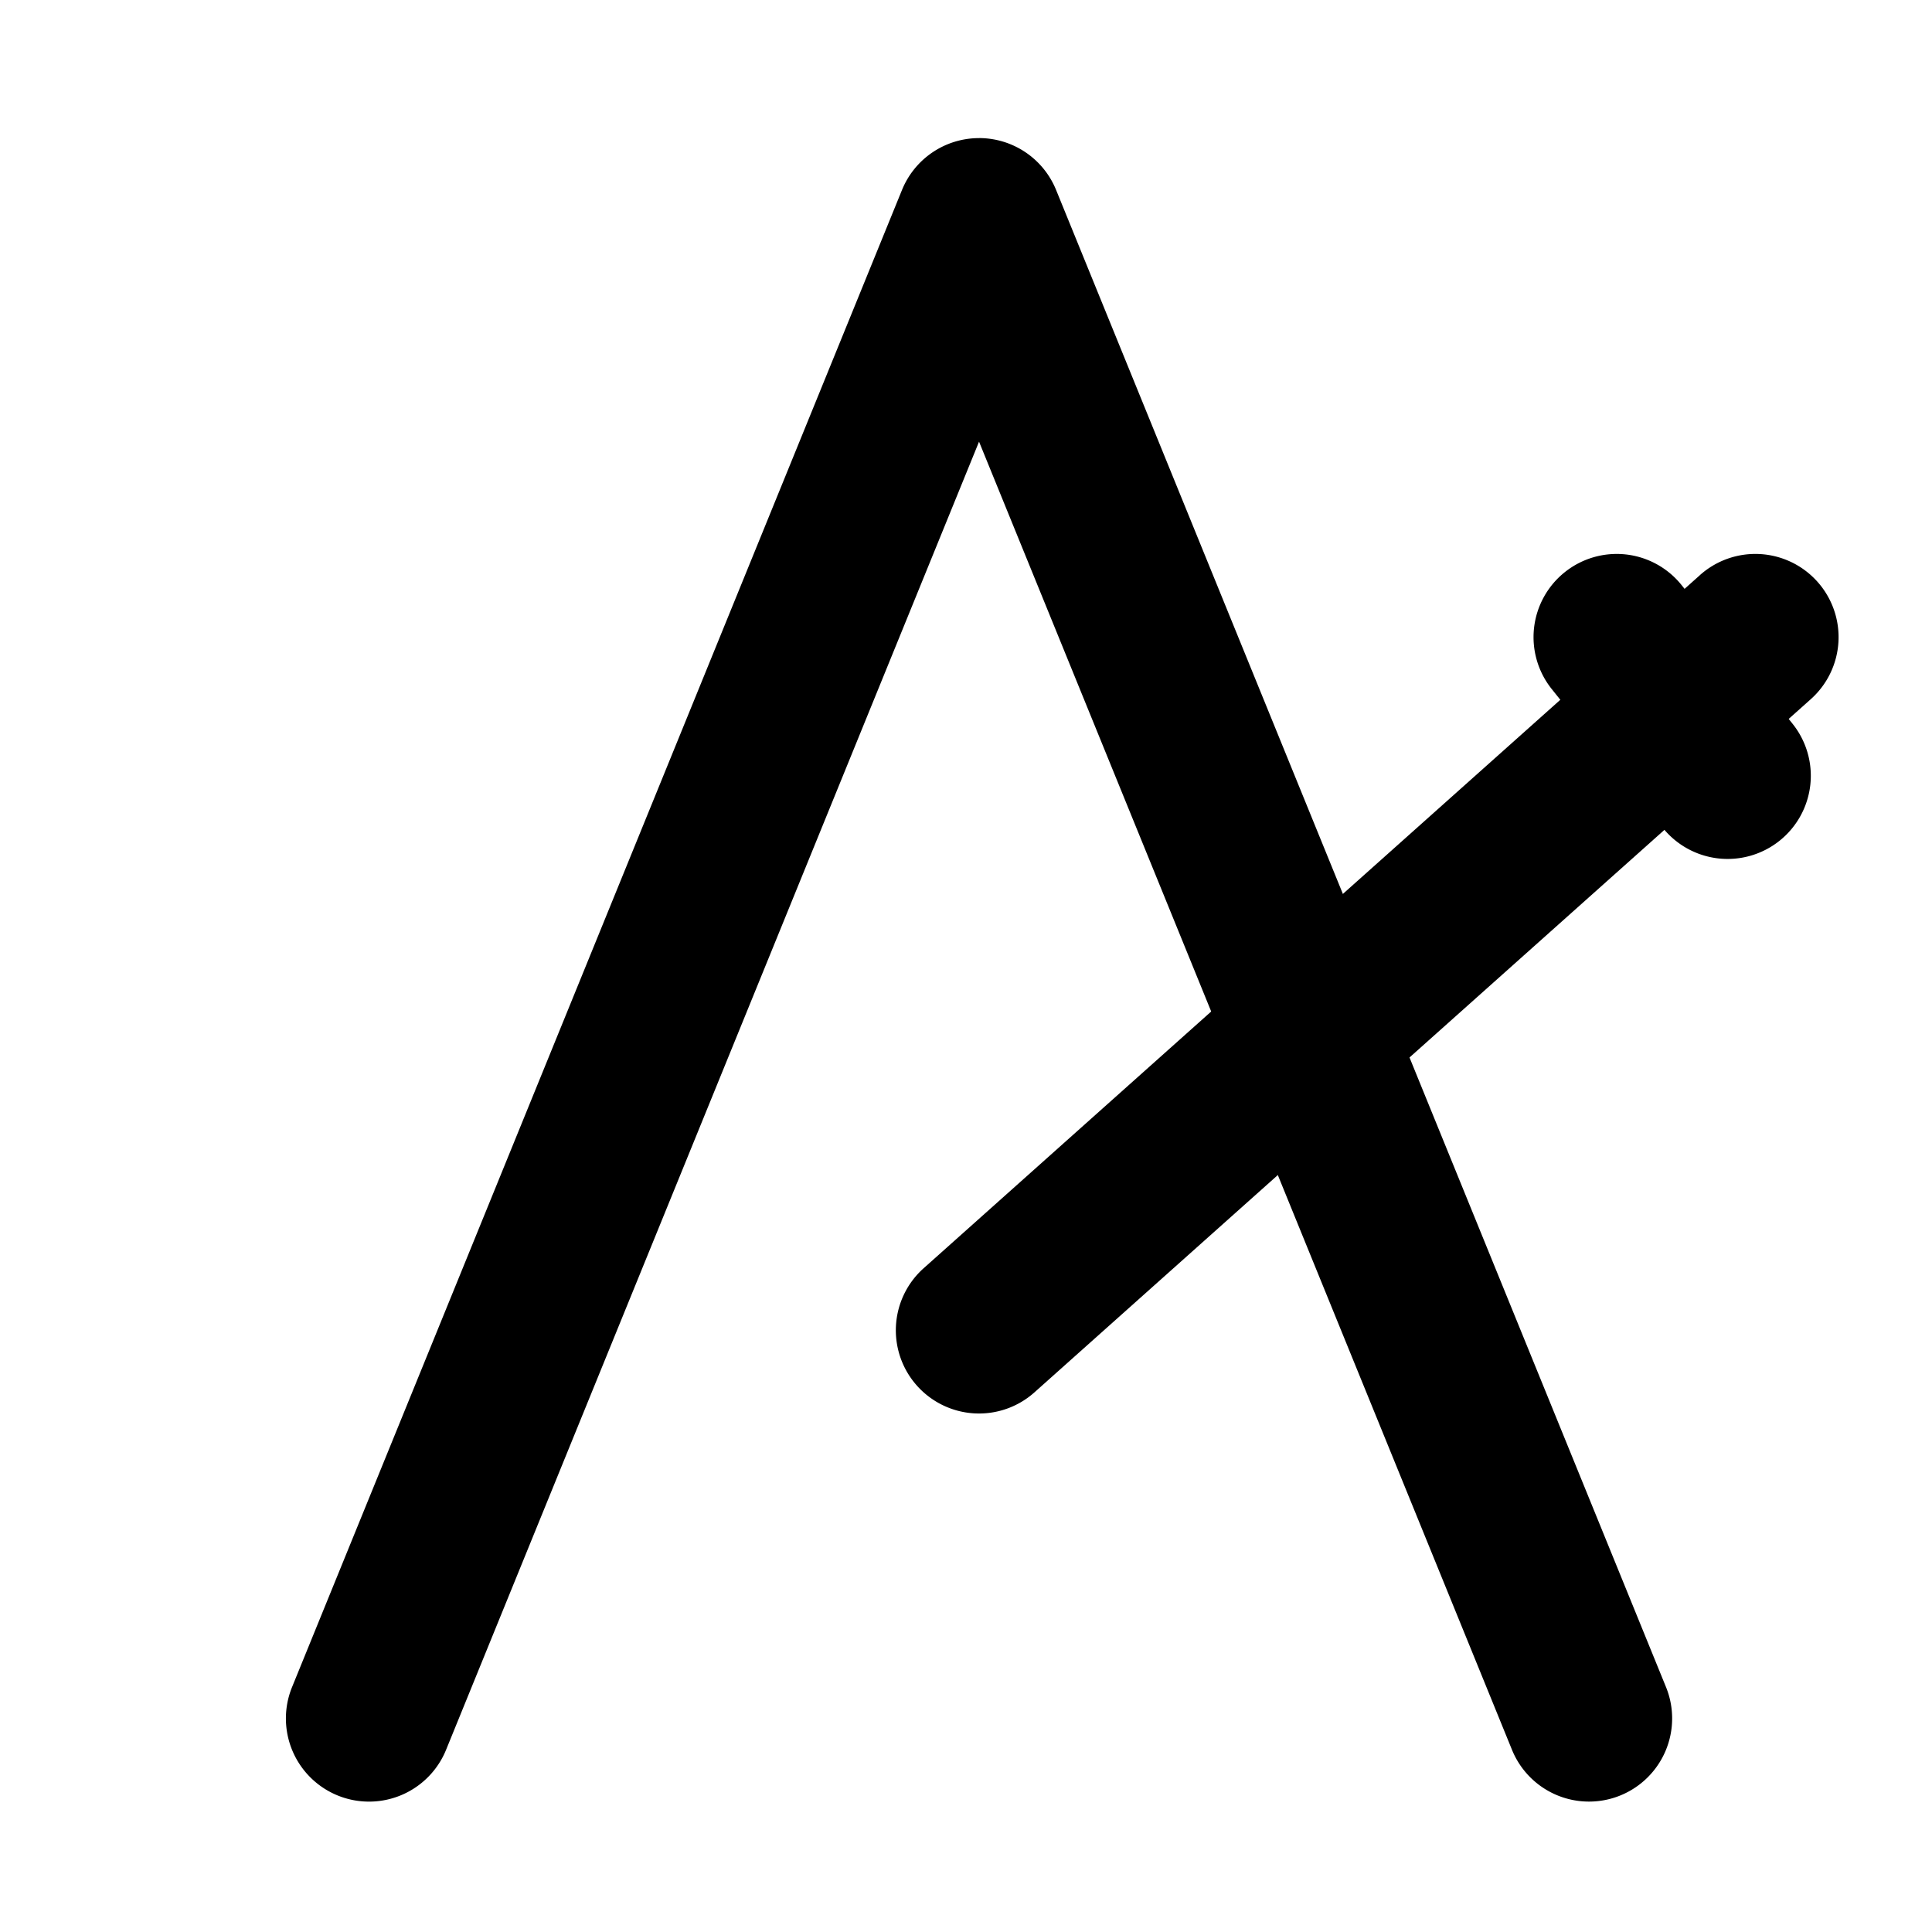 <?xml version="1.0" encoding="UTF-8" standalone="no"?>
<!-- Created with Inkscape (http://www.inkscape.org/) -->

<svg
   width="64px"
   height="64px"
   id="svg3944"
   version="1.1"
   inkscape:version="1.2.2 (b0a8486541, 2022-12-01)"
   sodipodi:docname="track-time-symbolic.svg"
   inkscape:export-filename="/home/michi/Projekte/Tsunami/static/track-time.png"
   inkscape:export-xdpi="18"
   inkscape:export-ydpi="18"
   xmlns:inkscape="http://www.inkscape.org/namespaces/inkscape"
   xmlns:sodipodi="http://sodipodi.sourceforge.net/DTD/sodipodi-0.dtd"
   xmlns="http://www.w3.org/2000/svg"
   xmlns:svg="http://www.w3.org/2000/svg"
   xmlns:rdf="http://www.w3.org/1999/02/22-rdf-syntax-ns#"
   xmlns:cc="http://creativecommons.org/ns#"
   xmlns:dc="http://purl.org/dc/elements/1.1/">
  <defs
     id="defs3946" />
  <sodipodi:namedview
     id="base"
     pagecolor="#ffffff"
     bordercolor="#666666"
     borderopacity="1.0"
     inkscape:pageopacity="0.0"
     inkscape:pageshadow="2"
     inkscape:zoom="5.4999999"
     inkscape:cx="2"
     inkscape:cy="38.545455"
     inkscape:current-layer="layer1"
     showgrid="true"
     inkscape:document-units="px"
     inkscape:grid-bbox="true"
     inkscape:window-width="1920"
     inkscape:window-height="1011"
     inkscape:window-x="0"
     inkscape:window-y="0"
     inkscape:window-maximized="1"
     showguides="false"
     inkscape:showpageshadow="2"
     inkscape:pagecheckerboard="0"
     inkscape:deskcolor="#d1d1d1">
    <inkscape:grid
       type="xygrid"
       id="grid815" />
  </sodipodi:namedview>
  <g
     id="layer1"
     inkscape:label="Layer 1"
     inkscape:groupmode="layer">
    <path
       style="color:#000000;fill:#000000;stroke-width:1.591;stroke-linecap:round;stroke-linejoin:round;stroke-dasharray:none"
       d="m 32.432,4.575 a 2.756,2.756 0 0 0 -2.551,1.715 L 9.675,55.886 a 2.755,2.755 0 0 0 1.51,3.591 2.755,2.755 0 0 0 3.591,-1.51 L 32.432,14.631 50.087,57.966 a 2.755,2.755 0 0 0 3.591,1.51 2.755,2.755 0 0 0 1.51,-3.591 L 34.983,6.289 a 2.756,2.756 0 0 0 -2.551,-1.715 z"
       id="path817" />
    <path
       style="color:#000000;fill:#000000;stroke-width:0.918;stroke-linecap:round;stroke-linejoin:bevel;-inkscape-stroke:none"
       d="M 56.314,19.051 30.597,42.012 a 2.755,2.755 0 0 0 -0.221,3.891 2.755,2.755 0 0 0 3.891,0.221 L 59.984,23.162 a 2.755,2.755 0 0 0 0.221,-3.891 2.755,2.755 0 0 0 -3.891,-0.221 z"
       id="path819" />
    <path
       style="color:#000000;fill:#000000;stroke-width:0.918;stroke-linecap:round;stroke-linejoin:bevel;-inkscape-stroke:none"
       d="m 53.861,18.367 a 2.755,2.755 0 0 0 -2.027,0.588 2.755,2.755 0 0 0 -0.429,3.873 l 3.674,4.592 a 2.755,2.755 0 0 0 3.873,0.429 2.755,2.755 0 0 0 0.429,-3.873 L 55.707,19.385 A 2.755,2.755 0 0 0 53.861,18.367 Z"
       id="path1141" />
  </g>
</svg>
